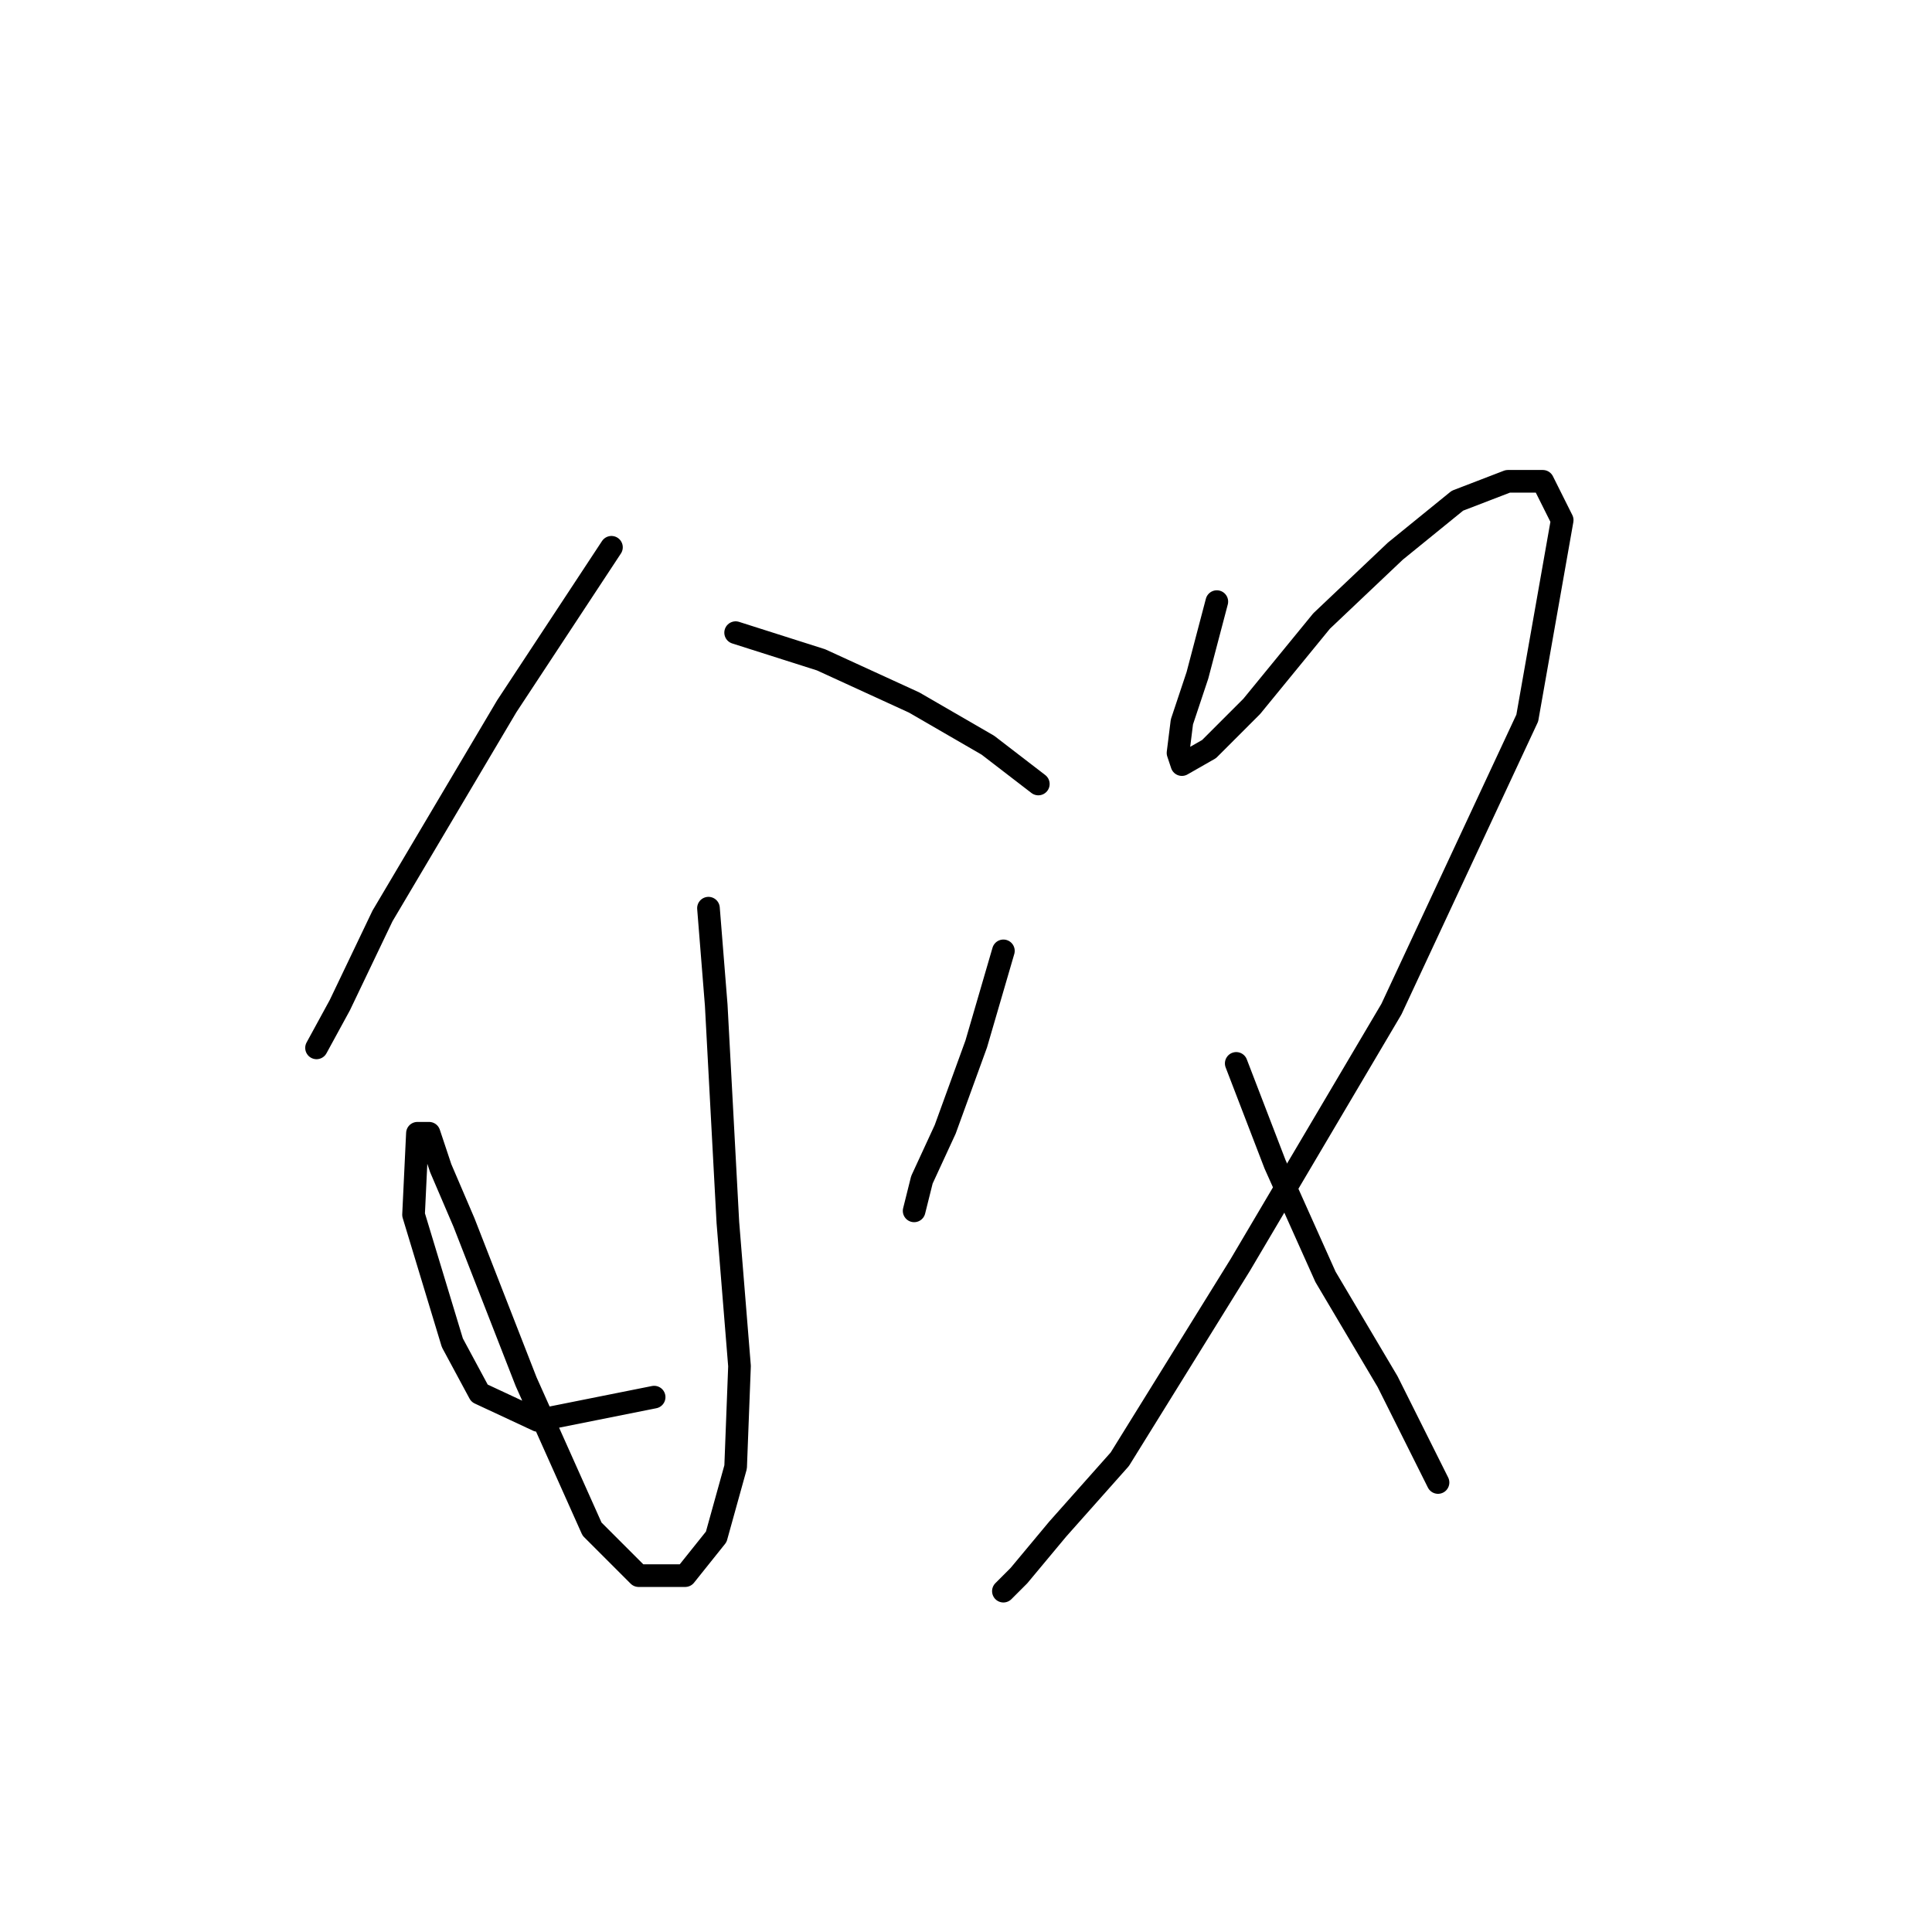 <?xml version="1.0" standalone="no"?>
    <svg width="256" height="256" xmlns="http://www.w3.org/2000/svg" version="1.1">
    <polyline stroke="black" stroke-width="3" stroke-linecap="round" fill="transparent" stroke-linejoin="round" points="81.021 72.518 67.138 93.6 50.683 121.367 45.027 133.193 41.942 138.849 41.942 138.849 " />
        <polyline stroke="black" stroke-width="3" stroke-linecap="round" fill="transparent" stroke-linejoin="round" points="97.475 83.83 108.788 87.43 121.128 93.086 130.898 98.742 137.583 103.884 137.583 103.884 " />
        <polyline stroke="black" stroke-width="3" stroke-linecap="round" fill="transparent" stroke-linejoin="round" points="93.876 120.338 94.904 133.193 96.447 161.988 97.989 181.013 97.475 194.383 94.904 203.638 90.791 208.78 84.62 208.78 78.45 202.61 69.709 183.07 61.481 161.988 58.396 154.789 56.854 150.162 55.311 150.162 54.797 160.96 59.939 177.928 63.538 184.613 71.251 188.212 86.677 185.127 86.677 185.127 " />
        <polyline stroke="black" stroke-width="3" stroke-linecap="round" fill="transparent" stroke-linejoin="round" points="132.955 125.994 129.355 138.335 125.242 149.647 122.157 156.332 121.128 160.446 121.128 160.446 " />
        <polyline stroke="black" stroke-width="3" stroke-linecap="round" fill="transparent" stroke-linejoin="round" points="161.236 79.717 158.665 89.486 156.608 95.657 156.094 99.77 156.608 101.313 160.207 99.256 165.863 93.6 175.119 82.288 184.889 73.032 193.116 66.347 199.8 63.776 204.428 63.776 206.999 68.918 202.371 95.143 184.375 133.707 164.321 167.644 148.381 193.354 140.154 202.61 135.012 208.78 132.955 210.837 132.955 210.837 " />
        <polyline stroke="black" stroke-width="3" stroke-linecap="round" fill="transparent" stroke-linejoin="round" points="163.807 140.906 168.949 154.275 175.633 169.187 183.86 183.07 190.545 196.439 190.545 196.439 " />
        </svg>